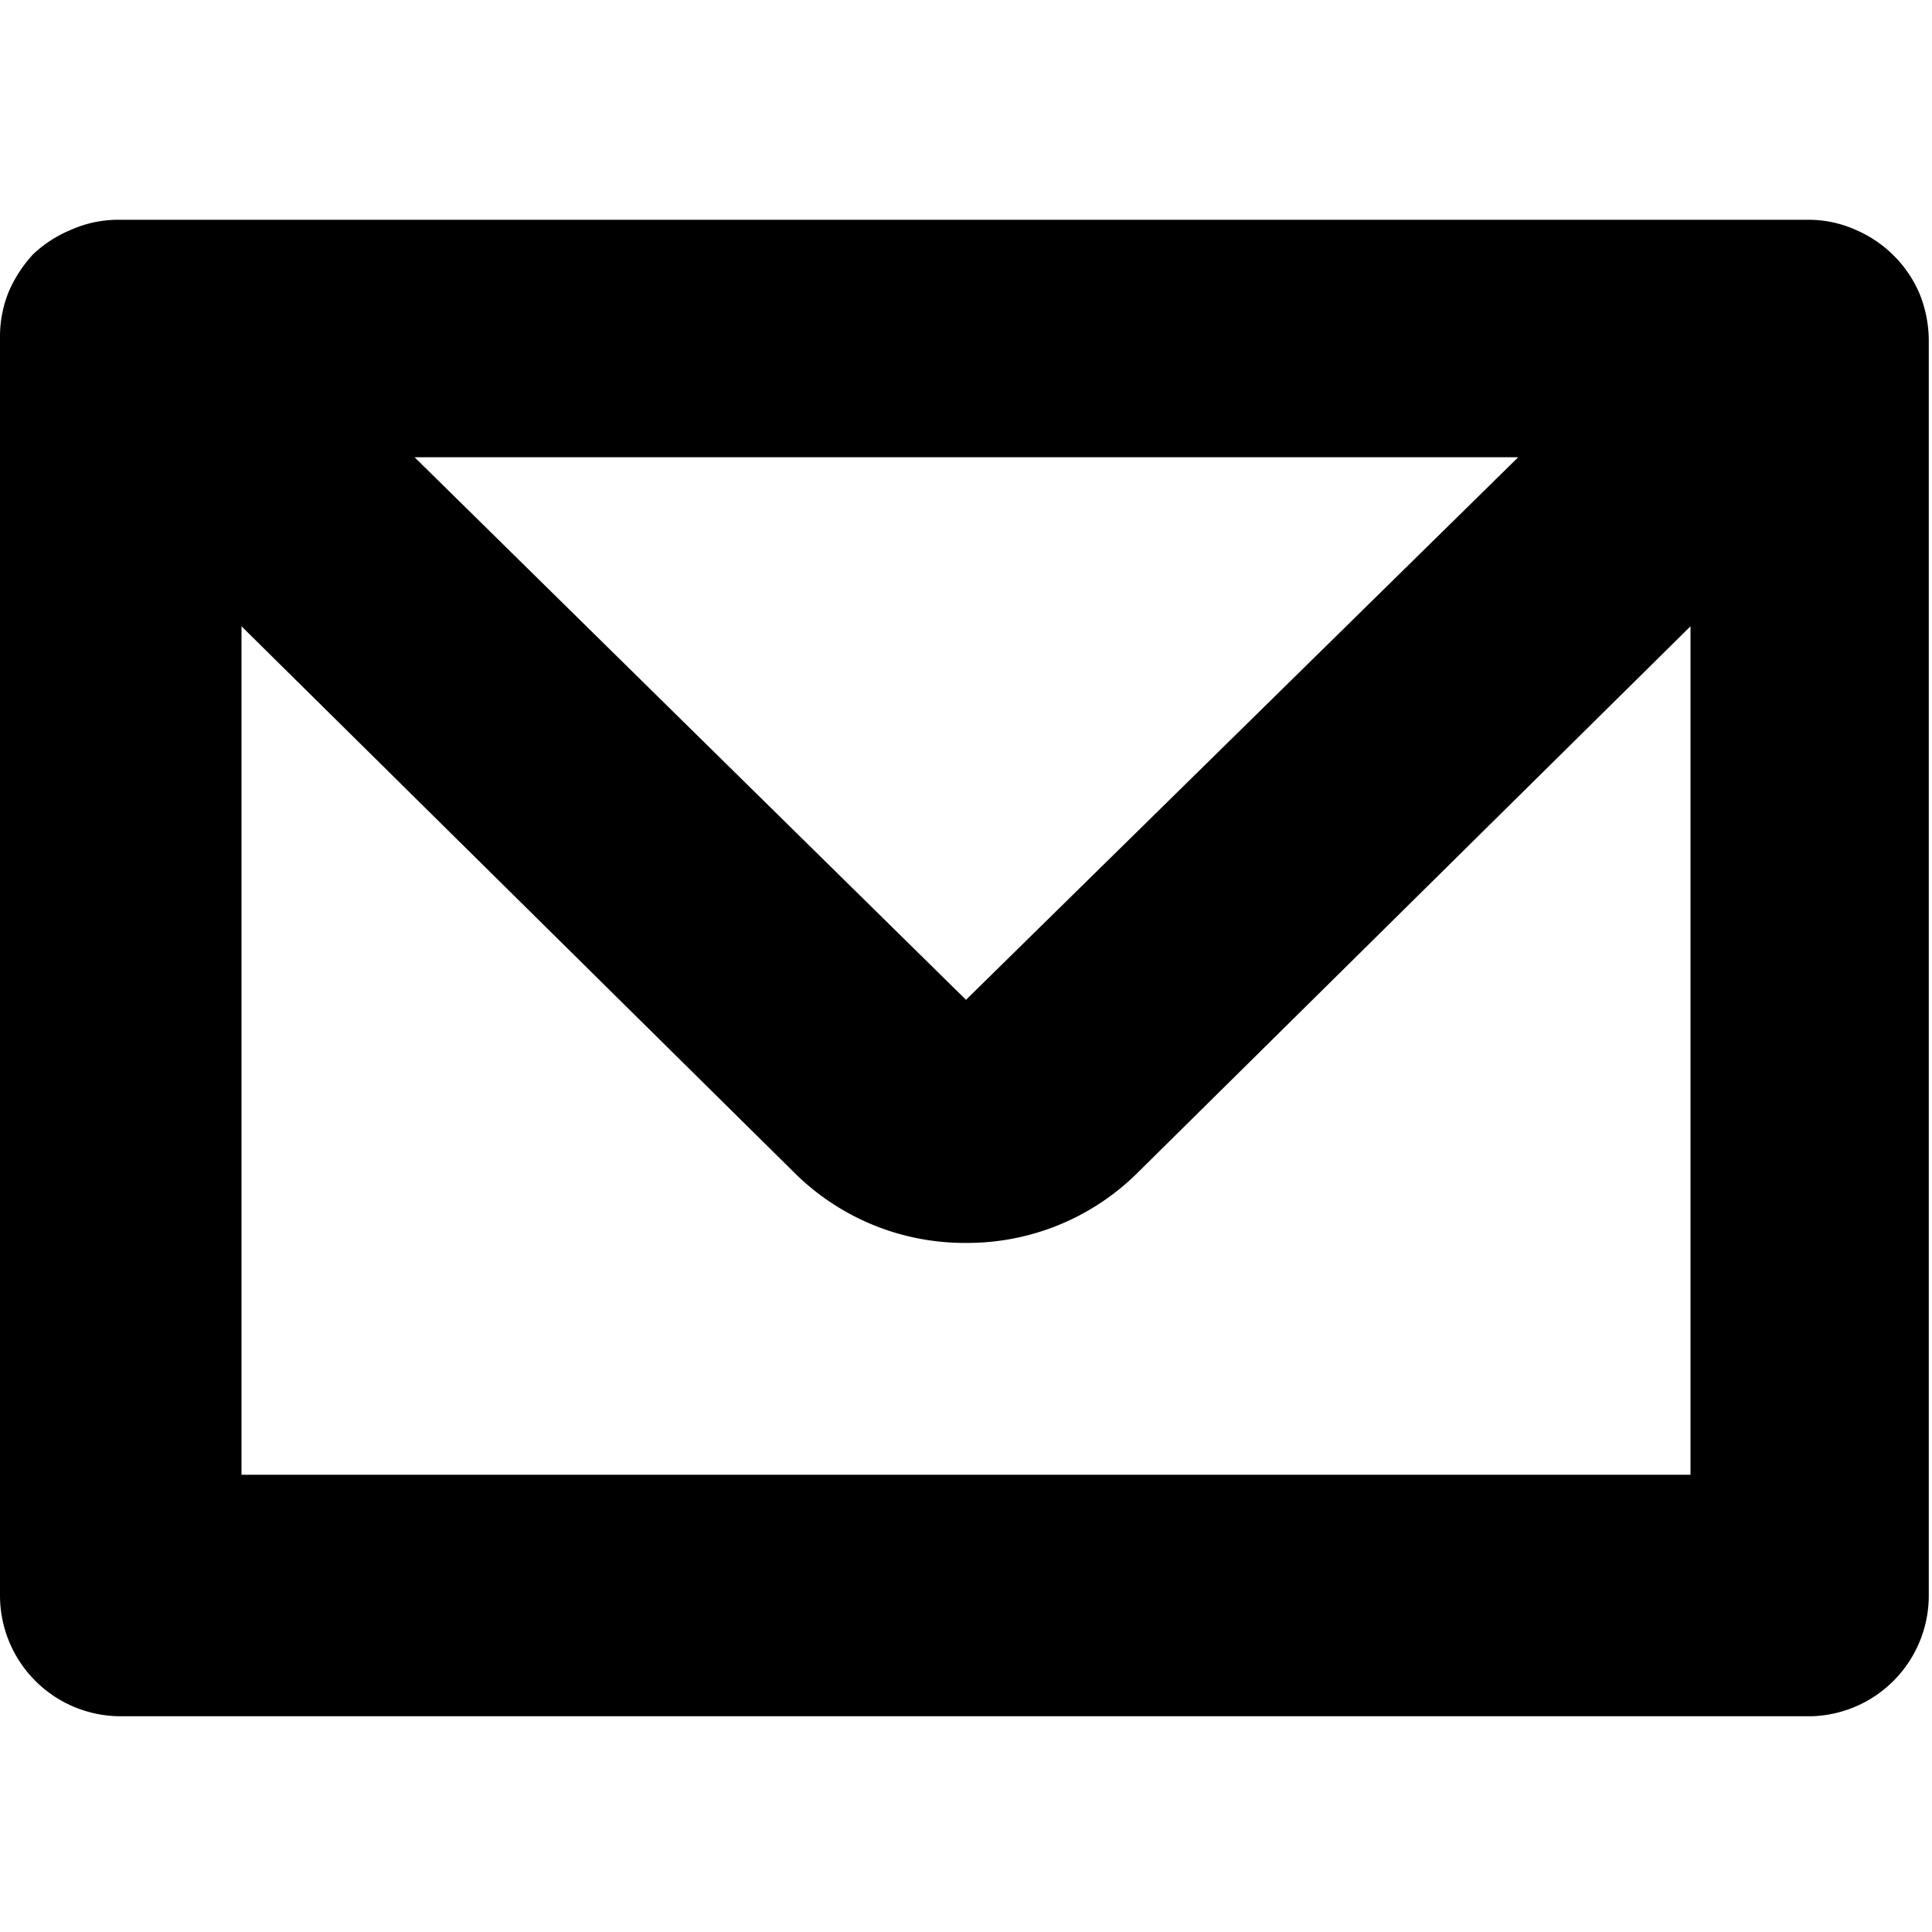 <svg xmlns="http://www.w3.org/2000/svg" viewBox="0 0 24 24"><title>email</title><path d="M22.5,21.32H1.5A1.5,1.5,0,0,1,0,19.82V4.18H0a1.47,1.47,0,0,1,.11-.56,1.65,1.65,0,0,1,.3-.46h0l0,0a1.52,1.52,0,0,1,.46-.3,1.45,1.45,0,0,1,.59-.13h21a1.43,1.43,0,0,1,.58.12,1.51,1.51,0,0,1,.49.33,1.49,1.49,0,0,1,.32.48,1.56,1.56,0,0,1,.11.57h0V19.82A1.5,1.5,0,0,1,22.5,21.32ZM3,18.32H21V7.78l-6.86,6.78a3,3,0,0,1-2.14.88h0a3,3,0,0,1-2.15-.89L3,7.78ZM5.15,5.68,12,12.42l6.86-6.74Z"/></svg>